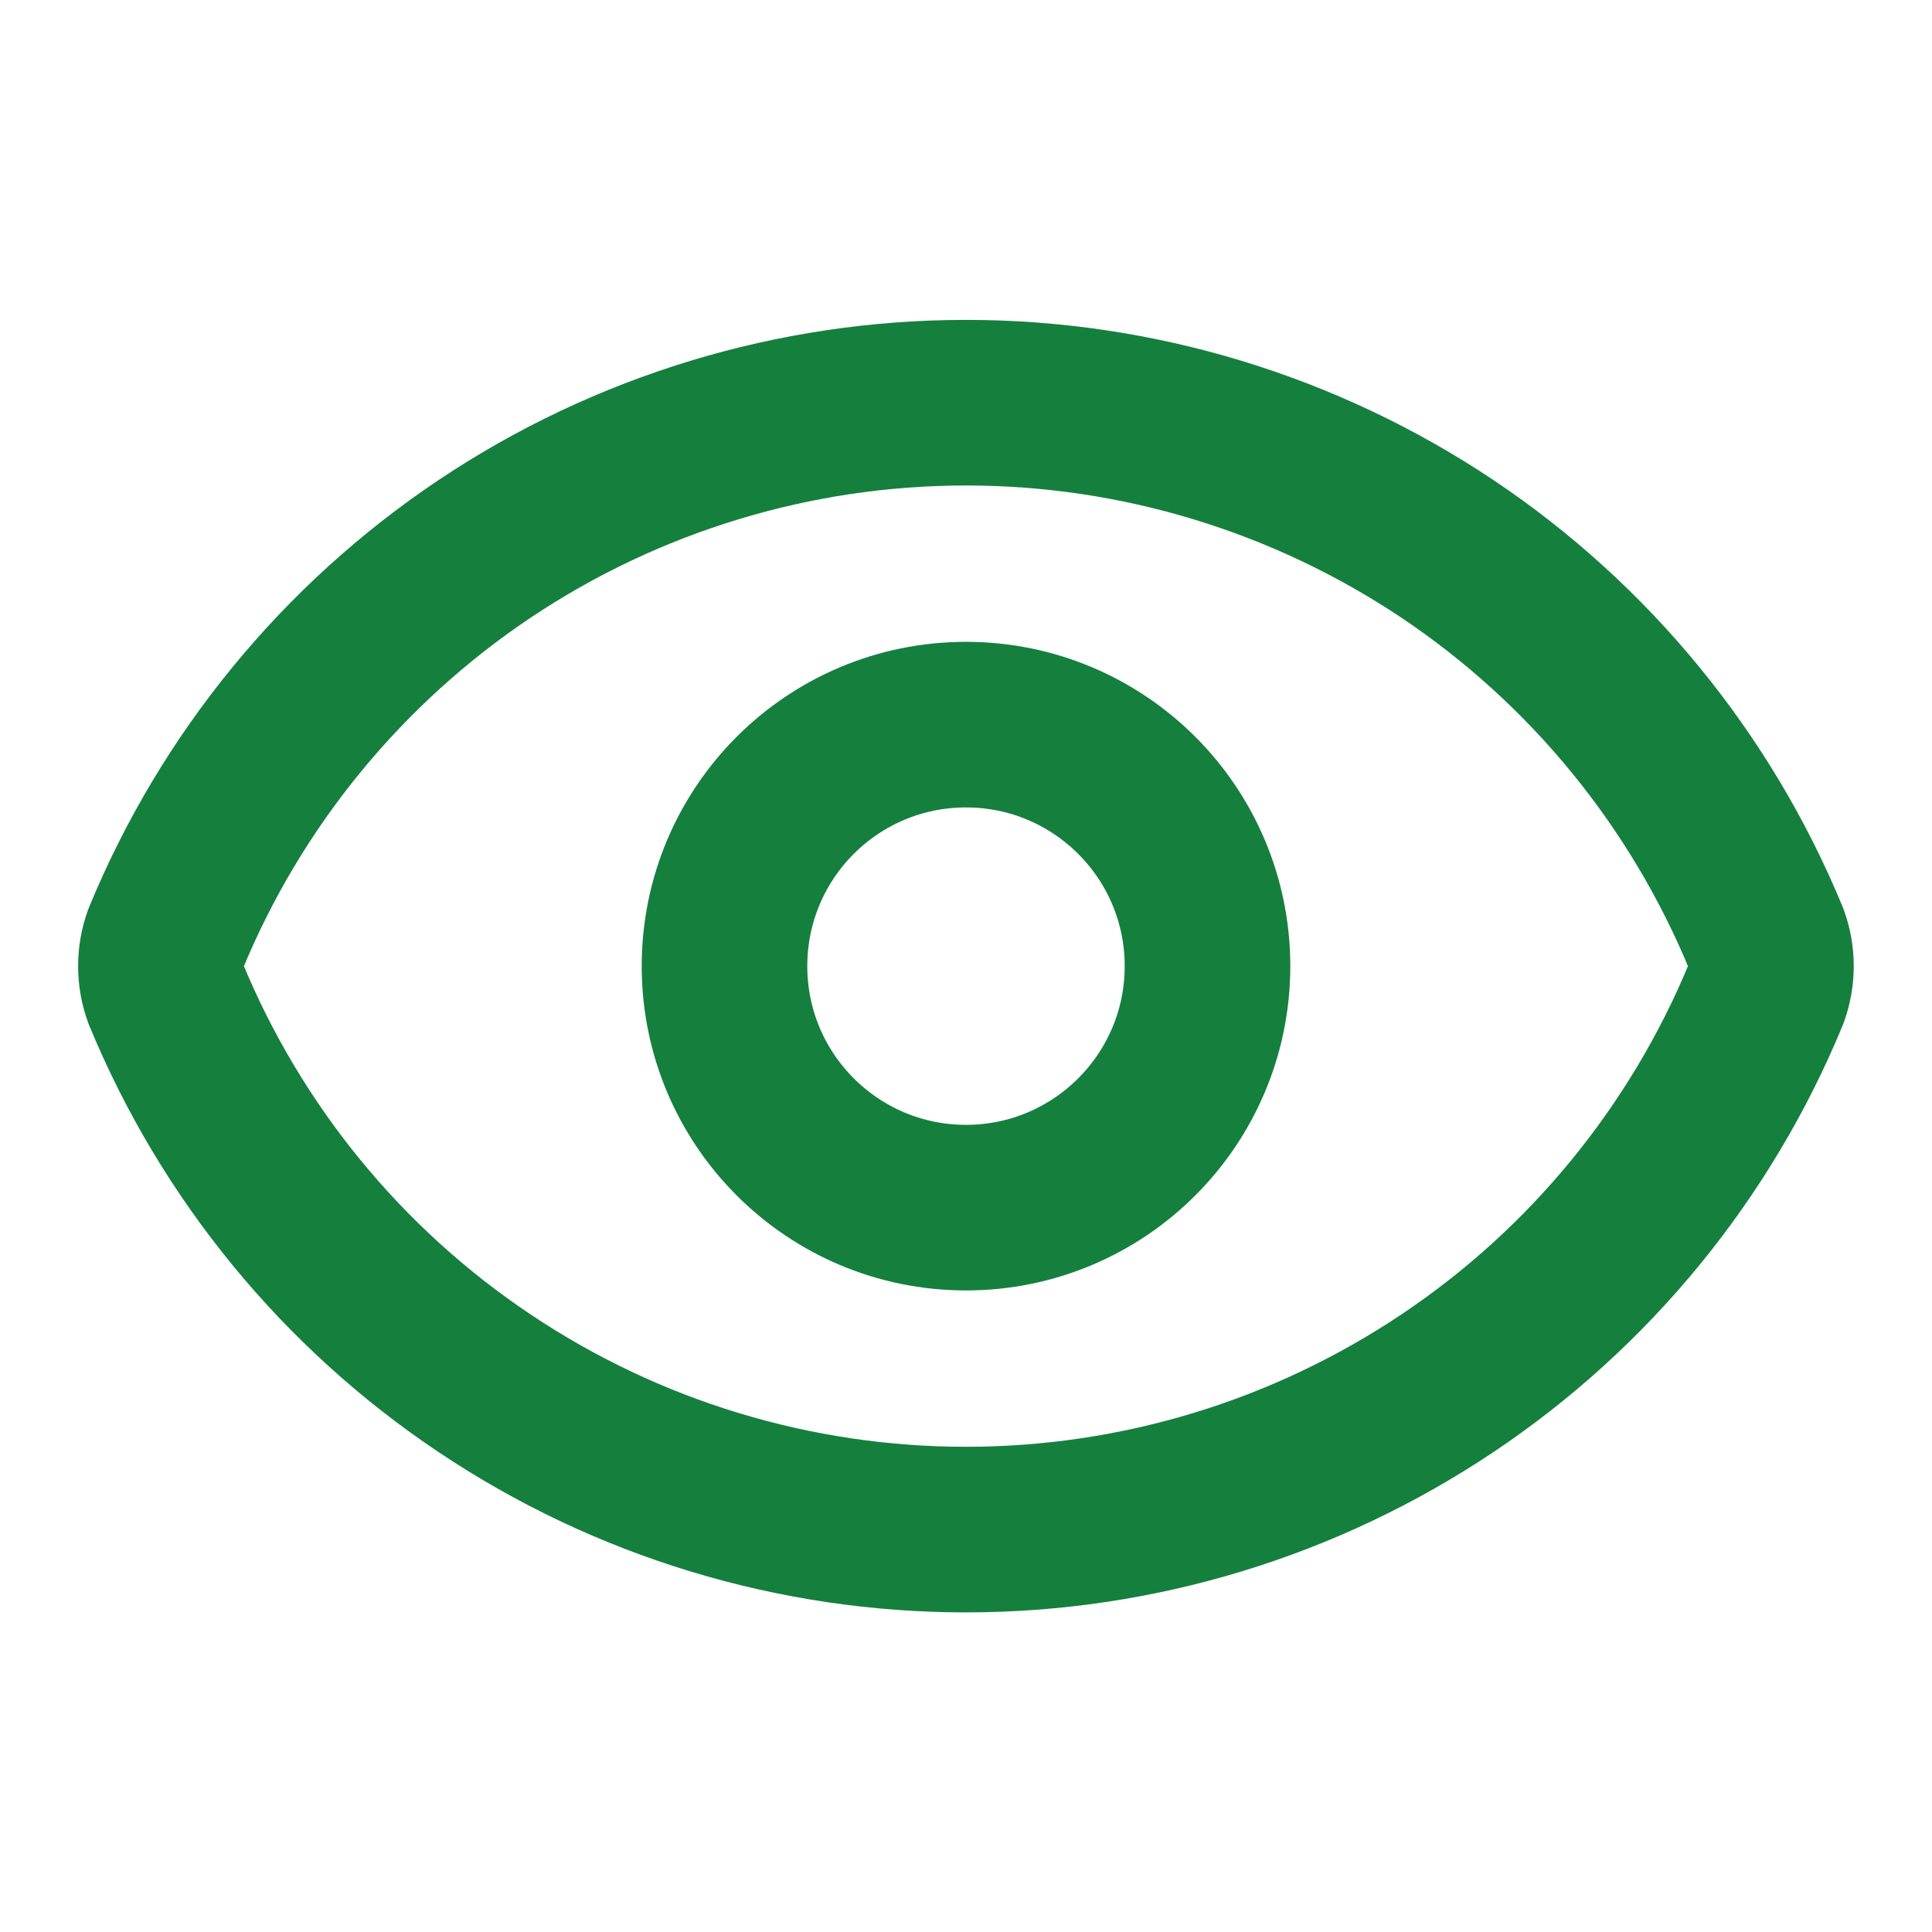 <svg width="14" height="14" viewBox="0 0 14 14" fill="none" xmlns="http://www.w3.org/2000/svg">
<path d="M1.202 7.204C1.154 7.073 1.154 6.929 1.202 6.798C1.676 5.65 2.48 4.668 3.512 3.977C4.544 3.287 5.758 2.918 7 2.918C8.242 2.918 9.455 3.287 10.488 3.977C11.52 4.668 12.323 5.65 12.797 6.798C12.845 6.929 12.845 7.073 12.797 7.204C12.323 8.352 11.52 9.334 10.488 10.024C9.455 10.715 8.242 11.084 7 11.084C5.758 11.084 4.544 10.715 3.512 10.024C2.48 9.334 1.676 8.352 1.202 7.204Z" stroke="#15803D" stroke-width="1.2" stroke-linecap="round" stroke-linejoin="round"/>
<path d="M7 8.751C7.966 8.751 8.75 7.967 8.75 7.001C8.75 6.034 7.966 5.251 7 5.251C6.033 5.251 5.25 6.034 5.25 7.001C5.25 7.967 6.033 8.751 7 8.751Z" stroke="#15803D" stroke-width="1.2" stroke-linecap="round" stroke-linejoin="round"/>
</svg>
